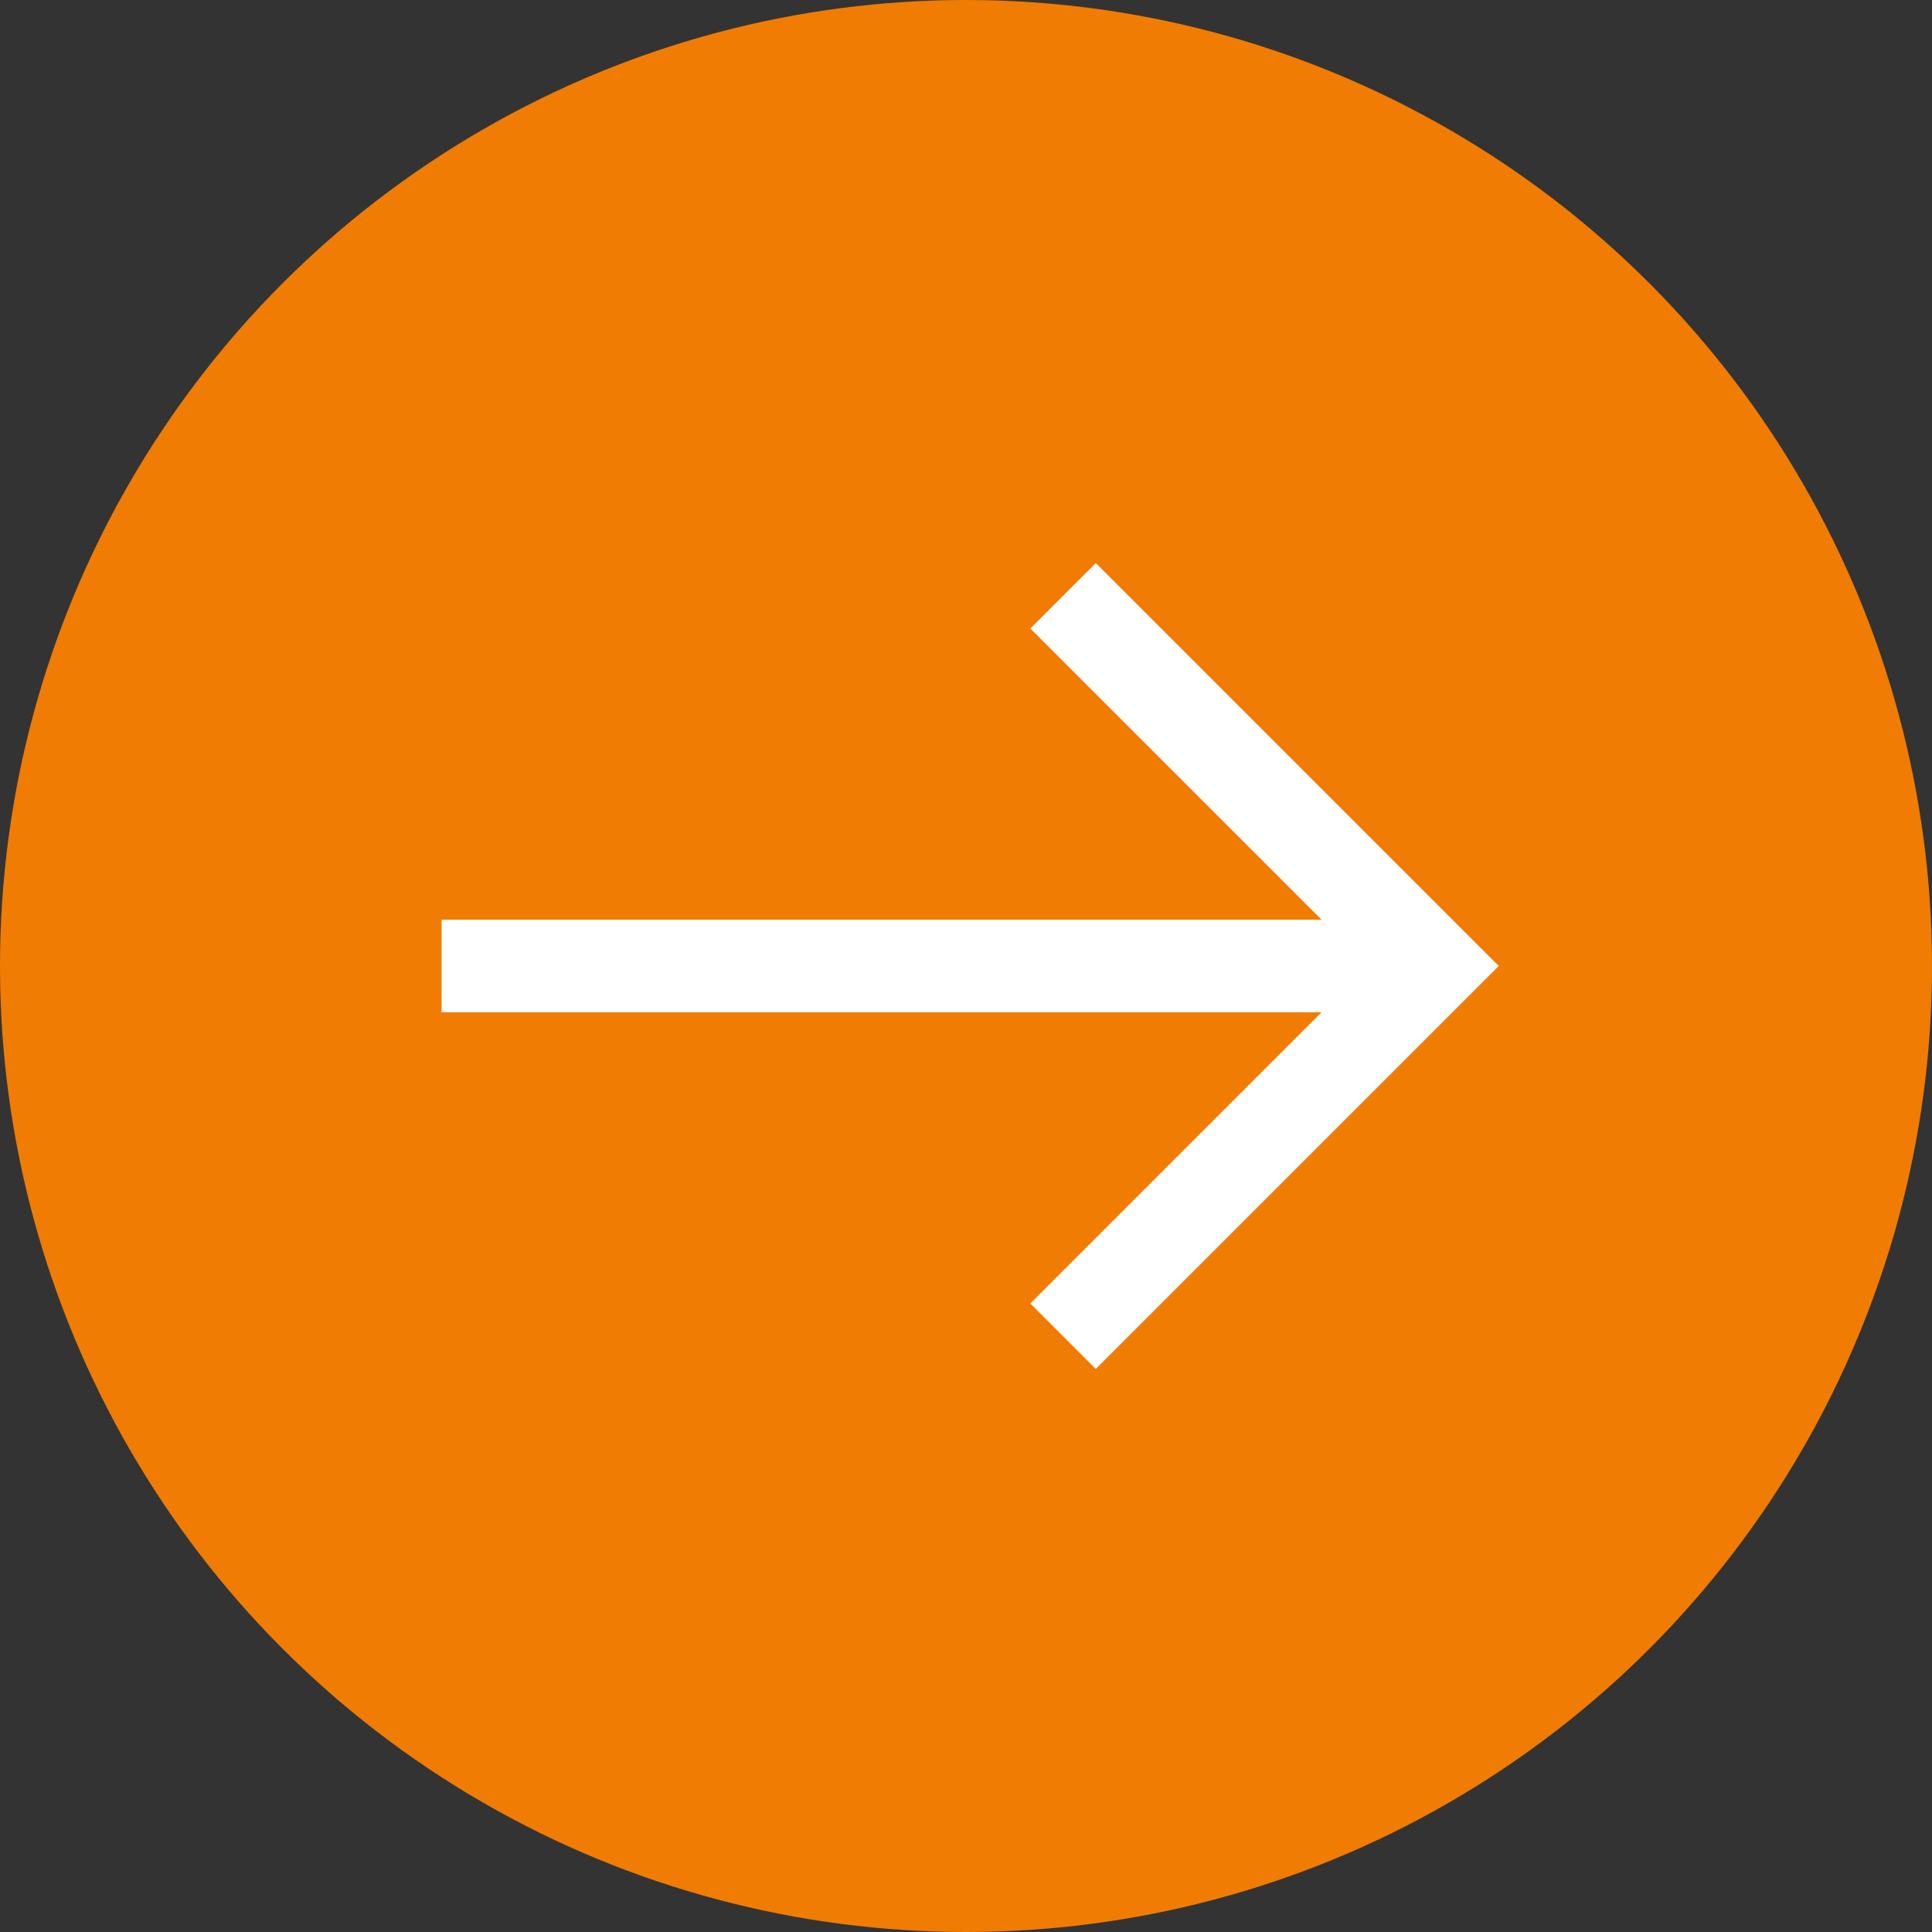 <svg width="16" height="16" viewBox="0 0 16 16" fill="none" xmlns="http://www.w3.org/2000/svg">
<rect x="0" y="0" width="16" height="16" fill="#333333" stroke="none"/>
<circle cx="8" cy="8" r="8" fill="#F07C03"/>
<path d="M9.075 4.663L8.533 5.205L10.945 7.617H3.657V8.383H10.945L8.533 10.795L9.075 11.337L12.412 8L9.075 4.663Z" fill="white"/>
</svg>
